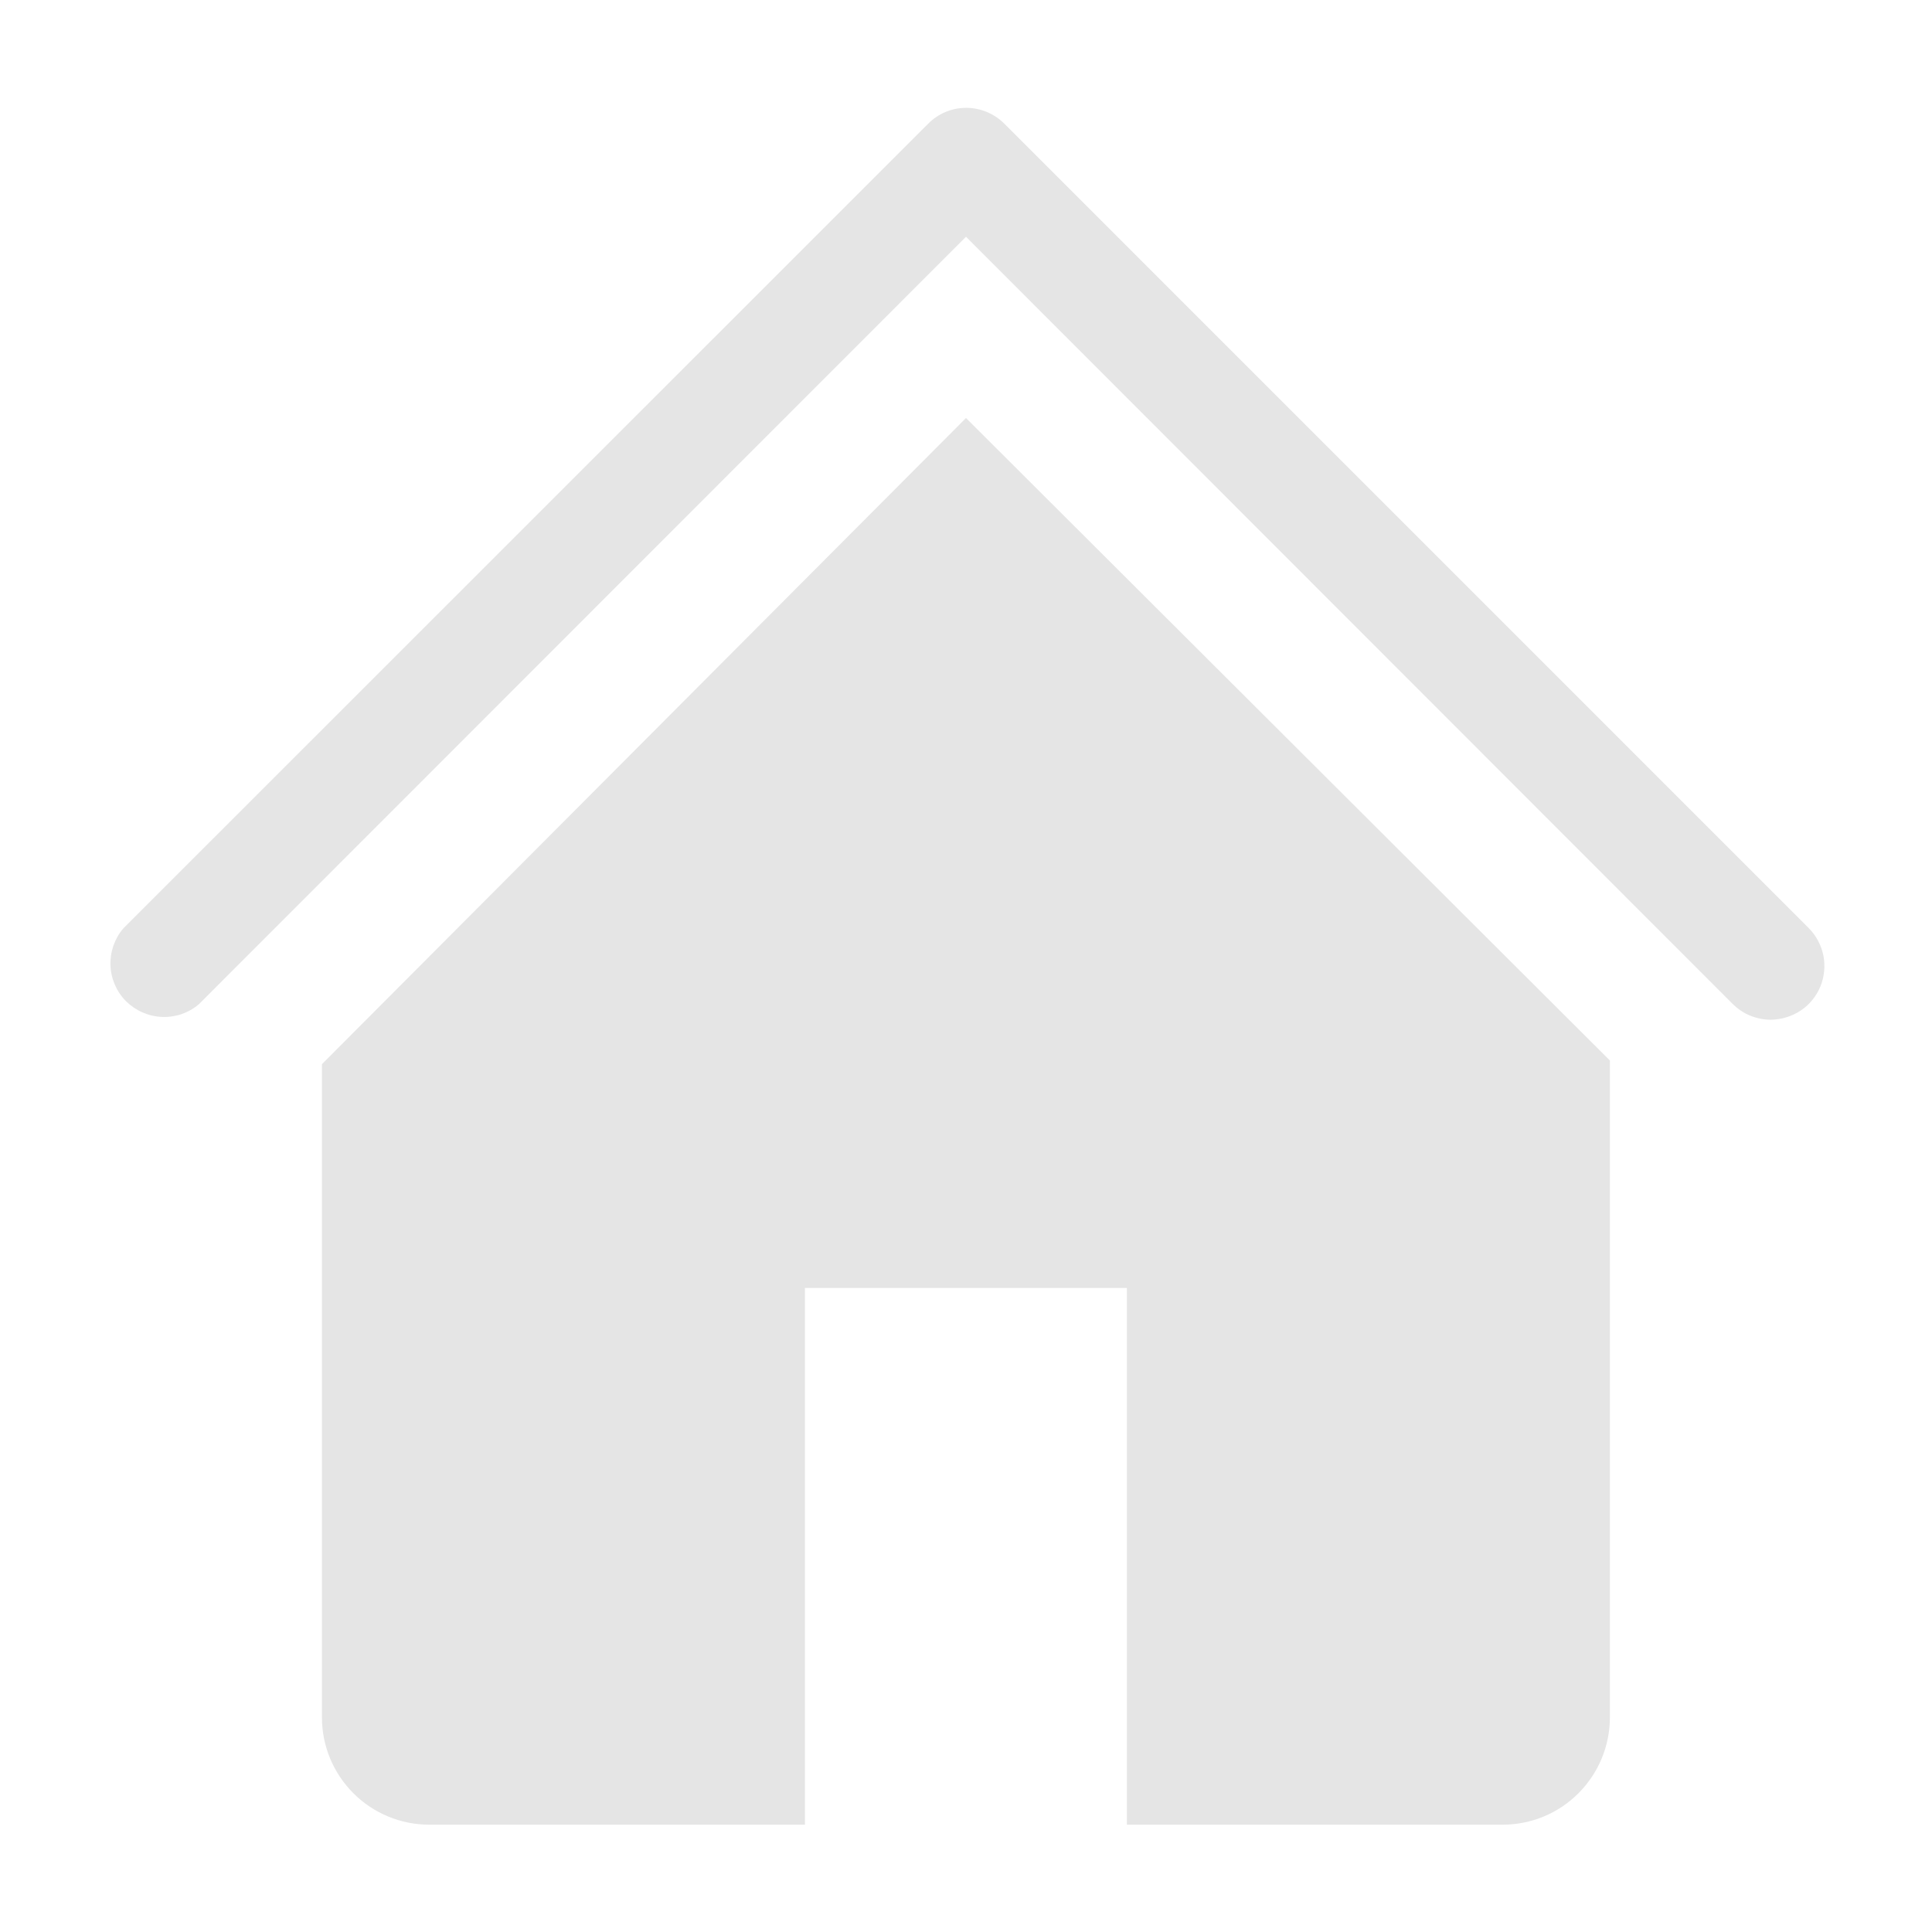 <svg width="11" height="11" viewBox="0 0 11 11" fill="none" xmlns="http://www.w3.org/2000/svg">
<path d="M10.083 5.806C10.043 5.806 10.003 5.798 9.966 5.783C9.928 5.768 9.895 5.745 9.866 5.717L5.5 1.348L1.133 5.717C1.075 5.767 1 5.793 0.923 5.79C0.846 5.787 0.773 5.755 0.718 5.701C0.664 5.647 0.632 5.574 0.629 5.497C0.626 5.42 0.652 5.345 0.702 5.286L5.286 0.703C5.343 0.646 5.42 0.614 5.501 0.614C5.582 0.614 5.659 0.646 5.717 0.703L10.3 5.286C10.342 5.329 10.37 5.383 10.382 5.442C10.393 5.501 10.387 5.562 10.364 5.618C10.341 5.673 10.302 5.721 10.252 5.754C10.202 5.787 10.143 5.805 10.083 5.806Z" fill="#E5E5E5"/>
<path d="M5.5 2.38L1.833 6.059V9.778C1.833 9.94 1.897 10.095 2.012 10.21C2.127 10.325 2.282 10.389 2.444 10.389H4.583V7.333H6.416V10.389H8.555C8.717 10.389 8.873 10.325 8.987 10.21C9.102 10.095 9.166 9.94 9.166 9.778V6.038L5.5 2.38Z" fill="#E5E5E5"/>
</svg>
